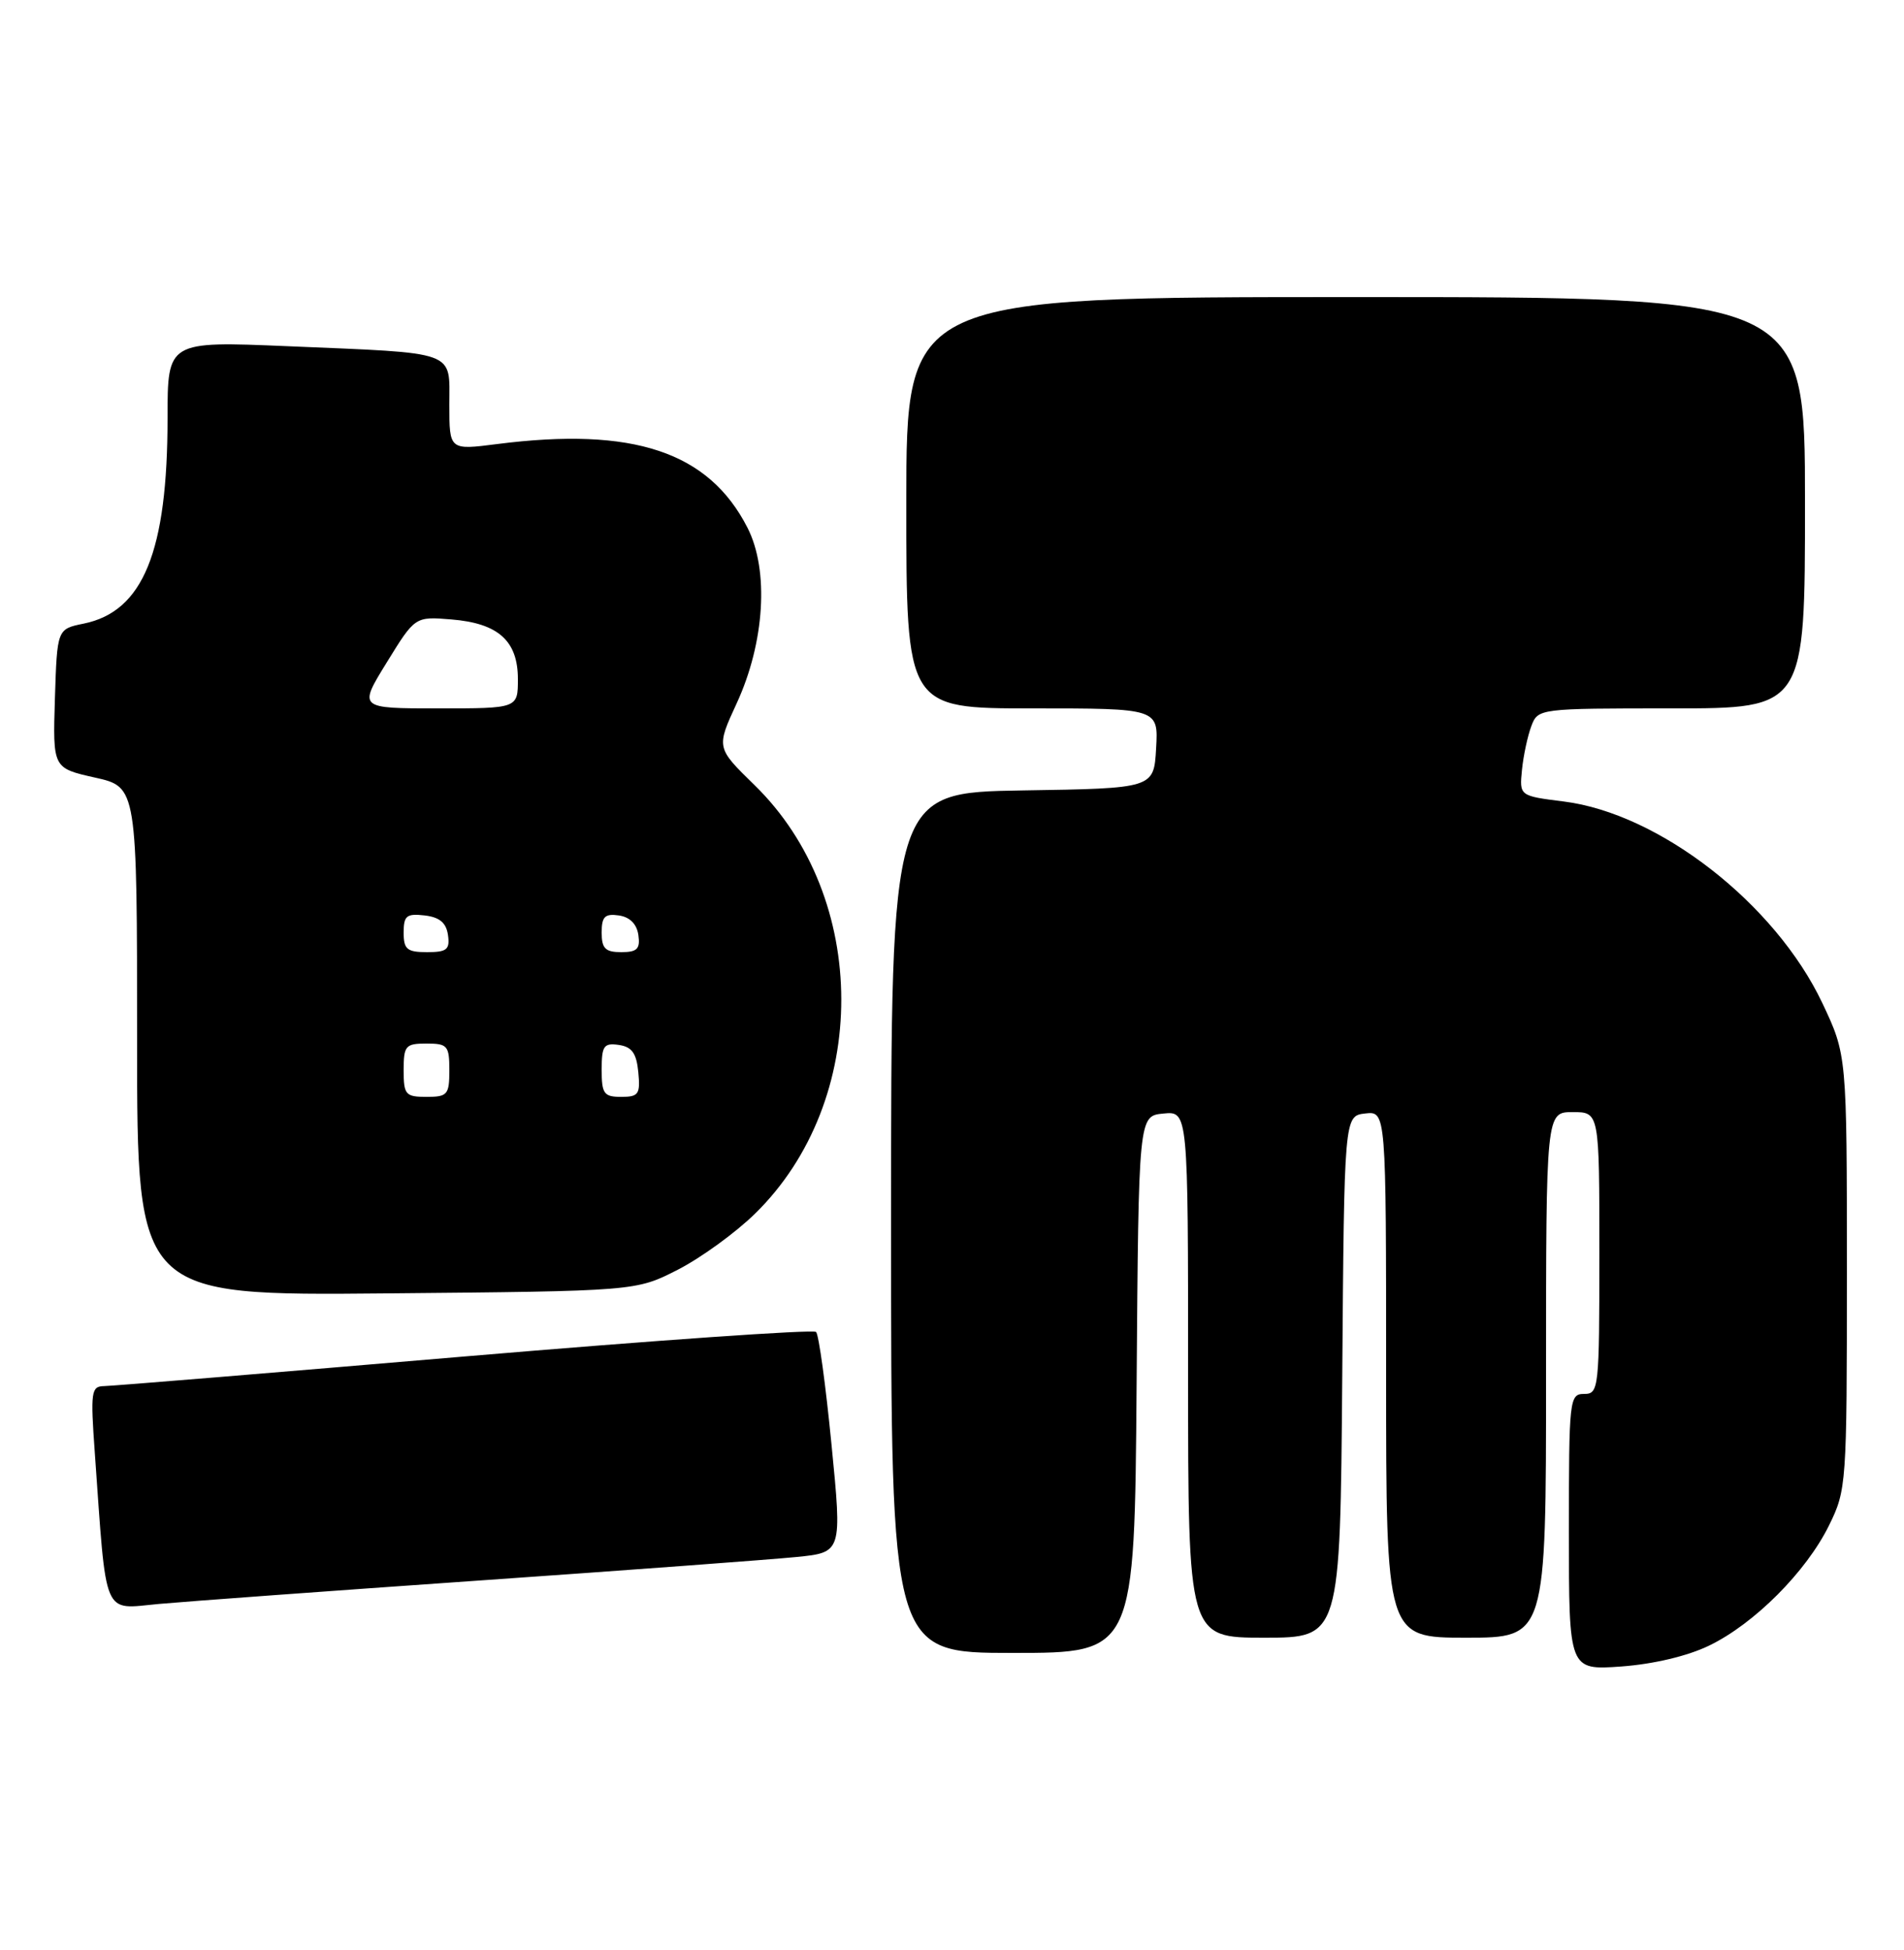 <?xml version="1.0" encoding="UTF-8" standalone="no"?>
<!DOCTYPE svg PUBLIC "-//W3C//DTD SVG 1.1//EN" "http://www.w3.org/Graphics/SVG/1.1/DTD/svg11.dtd" >
<svg xmlns="http://www.w3.org/2000/svg" xmlns:xlink="http://www.w3.org/1999/xlink" version="1.1" viewBox="0 0 250 256">
 <g >
 <path fill="currentColor"
d=" M 224.41 216.04 C 230.35 213.17 237.16 206.34 240.15 200.27 C 242.45 195.60 242.50 194.89 242.50 167.00 C 242.50 138.50 242.50 138.50 239.27 131.67 C 233.09 118.64 217.88 106.79 205.31 105.22 C 199.50 104.49 199.50 104.49 199.84 101.06 C 200.03 99.17 200.59 96.59 201.07 95.32 C 201.94 93.02 202.07 93.00 219.48 93.00 C 237.00 93.00 237.00 93.00 237.00 66.00 C 237.00 39.00 237.00 39.00 178.00 39.00 C 119.00 39.00 119.00 39.00 119.00 66.00 C 119.00 93.00 119.00 93.00 135.55 93.00 C 152.10 93.00 152.10 93.00 151.80 98.25 C 151.50 103.50 151.50 103.50 134.25 103.77 C 117.00 104.05 117.00 104.05 117.00 160.52 C 117.00 217.00 117.00 217.00 132.99 217.00 C 148.97 217.00 148.97 217.00 149.24 181.75 C 149.50 146.50 149.50 146.50 152.75 146.19 C 156.00 145.87 156.00 145.87 156.00 180.44 C 156.00 215.00 156.00 215.00 165.99 215.00 C 175.97 215.00 175.97 215.00 176.24 180.75 C 176.50 146.50 176.50 146.50 179.25 146.18 C 182.00 145.87 182.00 145.87 182.00 180.43 C 182.00 215.00 182.00 215.00 192.50 215.00 C 203.00 215.00 203.00 215.00 203.00 180.50 C 203.00 146.00 203.00 146.00 206.50 146.00 C 210.00 146.00 210.00 146.00 210.00 164.50 C 210.00 182.33 209.93 183.00 208.00 183.00 C 206.07 183.00 206.00 183.67 206.00 201.13 C 206.00 219.27 206.00 219.27 212.89 218.78 C 217.11 218.47 221.58 217.41 224.41 216.04 Z  M 63.00 207.49 C 82.53 206.13 101.21 204.74 104.53 204.41 C 110.57 203.81 110.57 203.81 109.18 189.66 C 108.42 181.87 107.51 175.21 107.15 174.86 C 106.79 174.51 86.03 175.96 61.00 178.08 C 35.97 180.21 14.67 181.96 13.66 181.97 C 11.97 182.00 11.87 182.70 12.45 190.75 C 14.02 212.73 13.39 211.26 20.86 210.57 C 24.51 210.24 43.48 208.85 63.00 207.49 Z  M 89.00 166.69 C 92.03 165.14 96.59 161.83 99.14 159.33 C 114.27 144.53 114.23 117.84 99.06 103.06 C 94.04 98.16 94.04 98.16 96.73 92.33 C 100.41 84.35 101.00 74.88 98.15 69.29 C 93.06 59.31 83.16 56.01 65.25 58.30 C 59.00 59.10 59.00 59.10 59.00 53.13 C 59.00 45.93 60.29 46.40 37.75 45.45 C 22.00 44.79 22.00 44.79 22.00 54.85 C 22.00 72.42 18.80 80.27 10.99 81.87 C 7.50 82.58 7.50 82.58 7.21 91.71 C 6.93 100.84 6.93 100.84 12.46 102.08 C 18.00 103.32 18.00 103.32 18.00 136.71 C 18.00 170.10 18.00 170.10 50.75 169.80 C 83.50 169.50 83.50 169.50 89.00 166.69 Z  M 53.00 140.50 C 53.00 137.28 53.24 137.00 56.00 137.00 C 58.76 137.00 59.00 137.28 59.00 140.50 C 59.00 143.72 58.76 144.00 56.00 144.00 C 53.24 144.00 53.00 143.72 53.00 140.50 Z  M 79.00 140.43 C 79.00 137.30 79.28 136.90 81.25 137.18 C 82.97 137.43 83.57 138.26 83.81 140.75 C 84.09 143.65 83.85 144.00 81.56 144.00 C 79.29 144.00 79.00 143.59 79.00 140.43 Z  M 53.00 122.43 C 53.00 120.22 53.38 119.91 55.75 120.18 C 57.72 120.41 58.59 121.14 58.82 122.75 C 59.09 124.66 58.68 125.00 56.07 125.00 C 53.44 125.00 53.00 124.63 53.00 122.43 Z  M 79.00 122.43 C 79.00 120.34 79.42 119.92 81.25 120.18 C 82.70 120.39 83.61 121.30 83.82 122.75 C 84.08 124.58 83.66 125.00 81.57 125.00 C 79.48 125.00 79.00 124.52 79.00 122.43 Z  M 50.78 86.97 C 54.50 80.93 54.50 80.93 59.26 81.32 C 65.43 81.82 68.00 84.13 68.00 89.15 C 68.00 93.00 68.00 93.00 57.53 93.00 C 47.06 93.00 47.06 93.00 50.78 86.97 Z "/>
</g>
</svg>